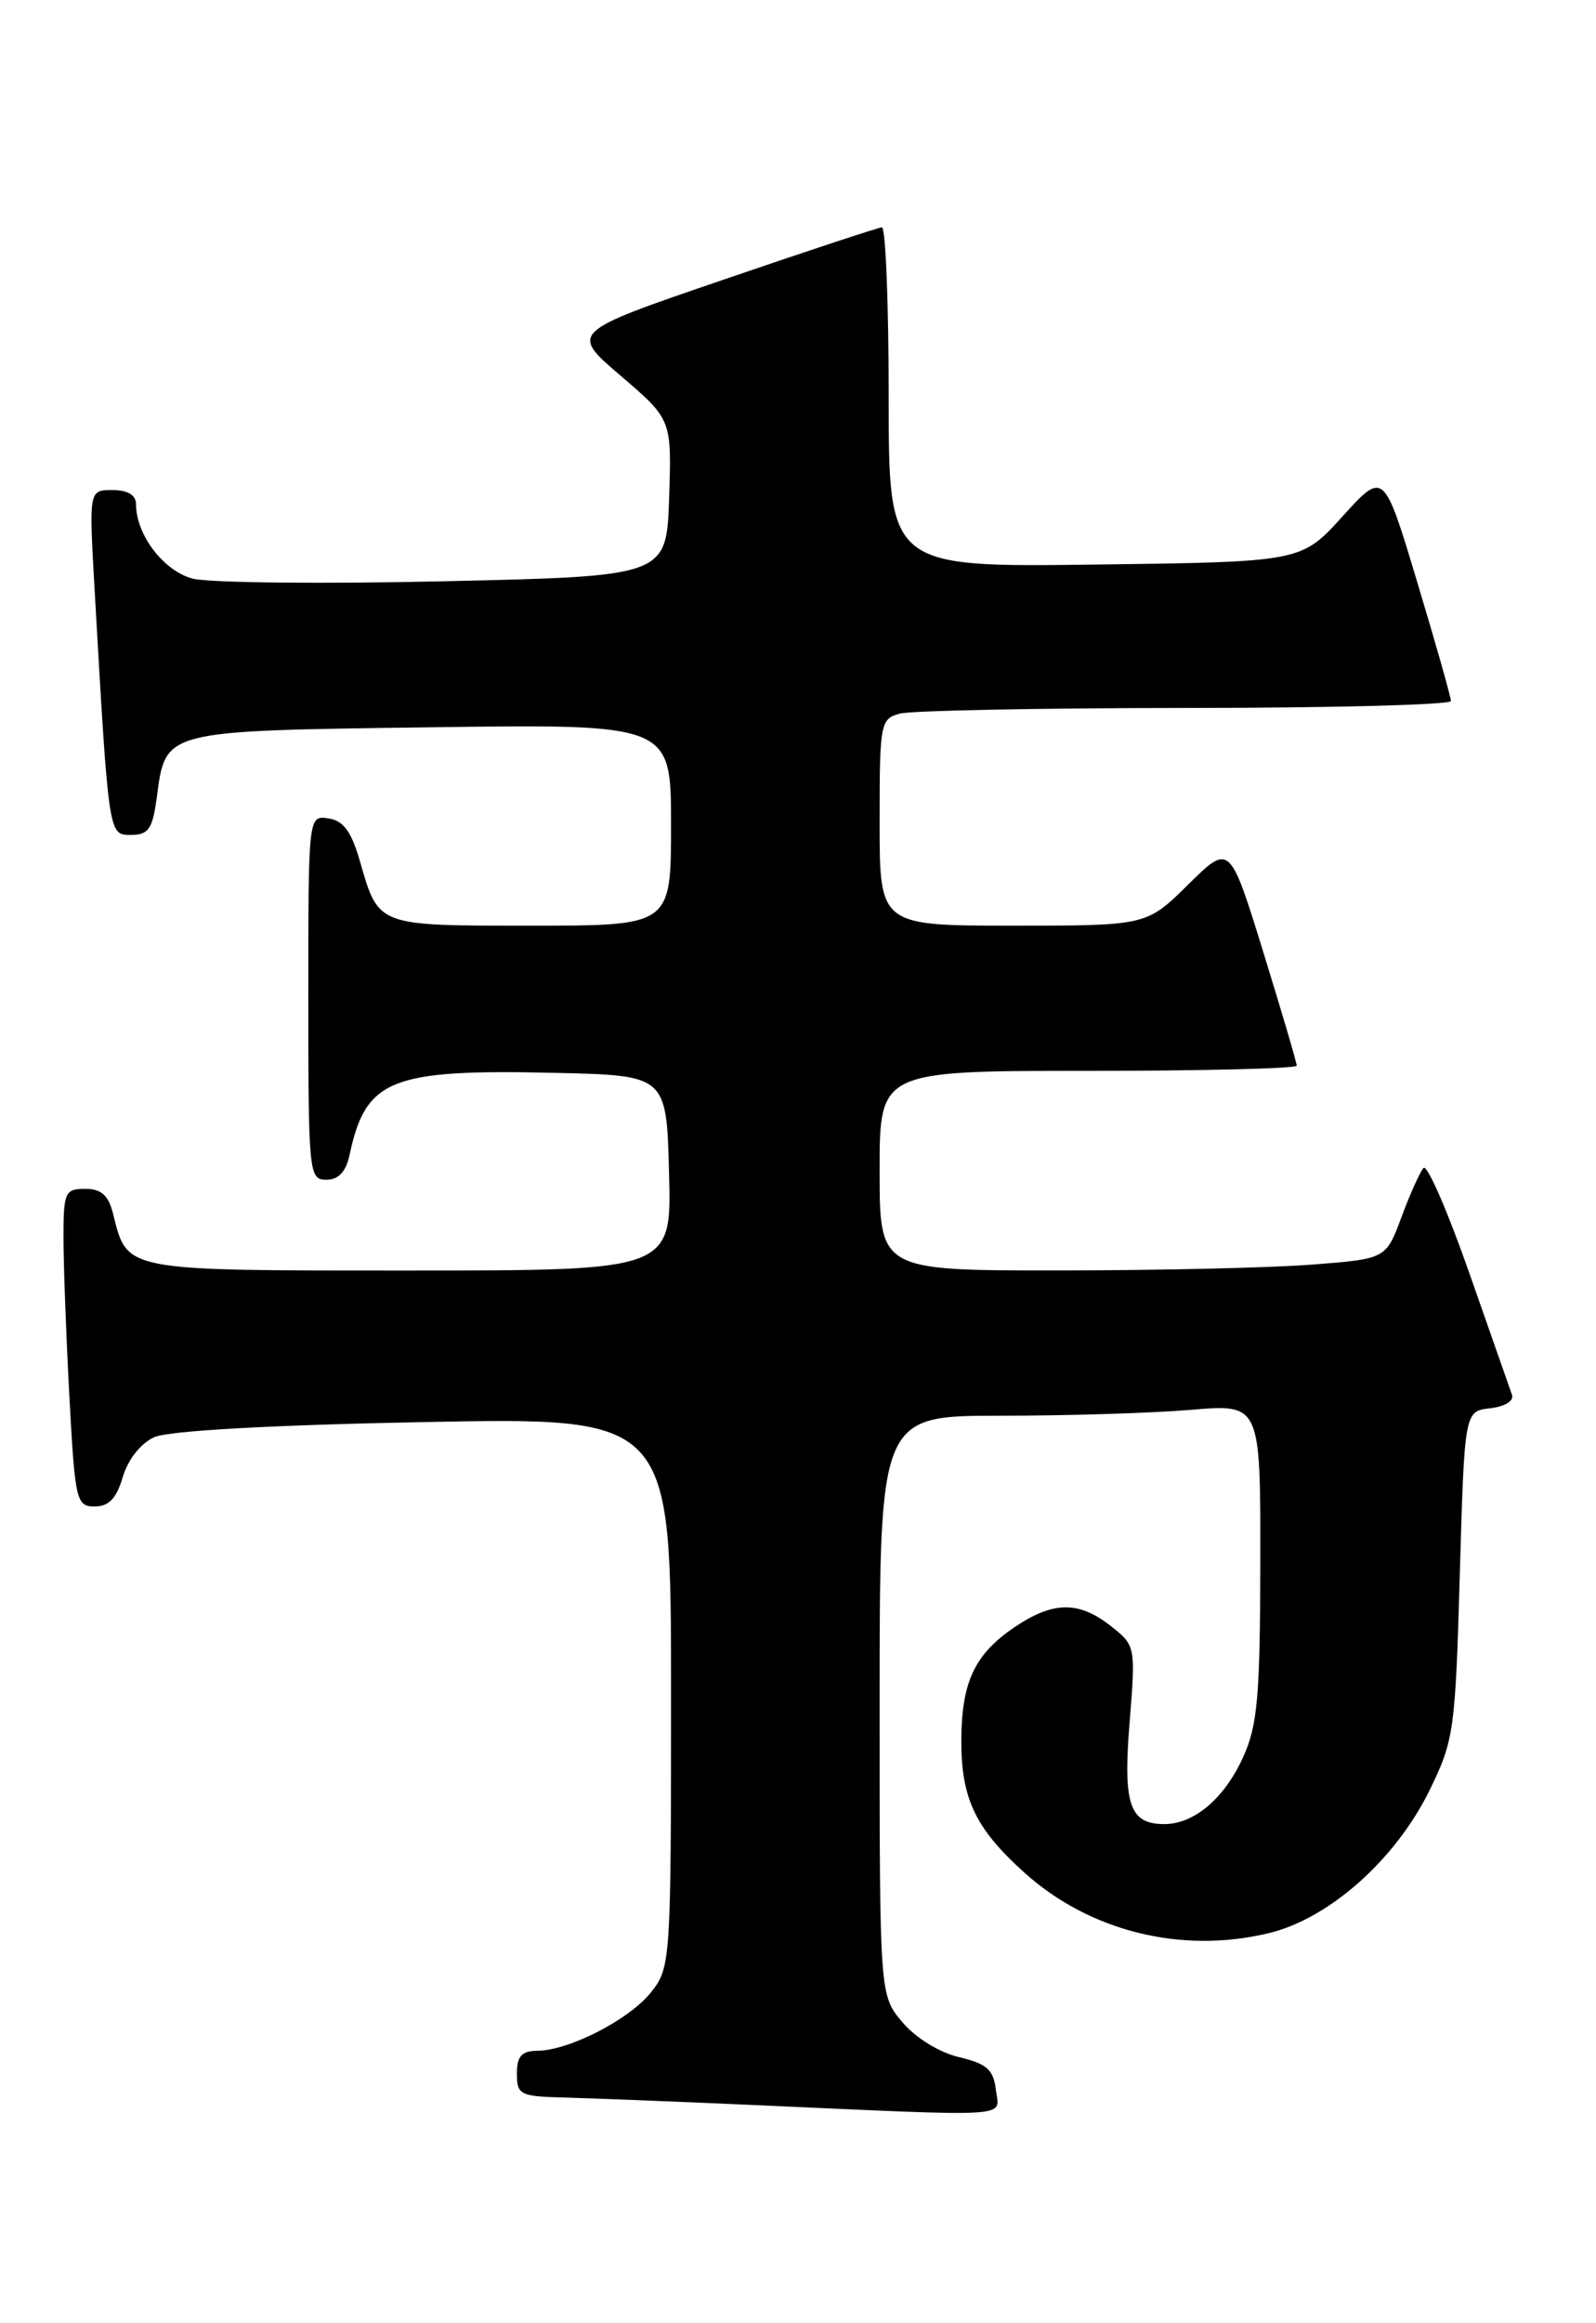 <?xml version="1.0" encoding="UTF-8" standalone="no"?>
<!DOCTYPE svg PUBLIC "-//W3C//DTD SVG 1.1//EN" "http://www.w3.org/Graphics/SVG/1.1/DTD/svg11.dtd" >
<svg xmlns="http://www.w3.org/2000/svg" xmlns:xlink="http://www.w3.org/1999/xlink" version="1.1" viewBox="0 0 176 256">
 <g >
 <path fill="currentColor"
d=" M 109.82 230.28 C 109.56 228.06 108.82 227.40 105.76 226.68 C 103.59 226.17 100.96 224.55 99.51 222.83 C 97.00 219.85 97.00 219.85 97.00 187.92 C 97.00 156.00 97.00 156.00 110.35 156.00 C 117.69 156.00 127.14 155.71 131.35 155.35 C 139.00 154.71 139.00 154.71 138.98 172.10 C 138.96 186.93 138.68 190.11 137.09 193.62 C 135.02 198.17 131.69 201.00 128.40 201.00 C 124.56 201.00 123.83 198.86 124.57 189.75 C 125.24 181.41 125.22 181.32 122.49 179.17 C 118.96 176.40 116.15 176.43 111.91 179.28 C 107.48 182.27 106.03 185.34 106.01 191.80 C 106.00 198.18 107.56 201.47 112.91 206.30 C 120.11 212.81 130.26 215.34 139.90 213.02 C 146.59 211.42 153.93 204.89 157.68 197.20 C 160.34 191.77 160.49 190.63 160.98 173.50 C 161.50 155.50 161.50 155.50 164.33 155.18 C 165.97 154.99 166.98 154.36 166.73 153.68 C 166.50 153.03 164.37 146.97 162.00 140.20 C 159.63 133.44 157.37 128.26 156.98 128.70 C 156.59 129.14 155.49 131.57 154.55 134.11 C 152.84 138.72 152.84 138.72 144.67 139.35 C 140.18 139.70 127.61 139.99 116.75 139.99 C 97.00 140.00 97.00 140.00 97.00 129.00 C 97.00 118.00 97.00 118.00 120.00 118.00 C 132.65 118.00 143.00 117.74 143.00 117.43 C 143.00 117.11 141.34 111.48 139.31 104.91 C 135.61 92.95 135.61 92.95 131.02 97.48 C 126.43 102.00 126.43 102.00 111.72 102.00 C 97.00 102.00 97.00 102.00 97.00 90.62 C 97.00 79.66 97.08 79.21 99.25 78.63 C 100.49 78.30 114.66 78.02 130.75 78.01 C 146.84 78.01 160.00 77.66 160.00 77.25 C 160.01 76.84 158.34 70.96 156.30 64.19 C 152.60 51.88 152.60 51.88 148.05 56.90 C 143.50 61.92 143.50 61.92 120.75 62.21 C 98.00 62.50 98.00 62.50 98.00 43.75 C 98.00 33.44 97.66 25.02 97.25 25.05 C 96.84 25.08 88.92 27.69 79.66 30.86 C 62.83 36.61 62.83 36.61 68.45 41.41 C 74.07 46.22 74.07 46.22 73.79 54.86 C 73.50 63.50 73.50 63.50 49.00 64.05 C 35.52 64.36 23.04 64.22 21.25 63.76 C 18.04 62.92 15.00 58.93 15.00 55.55 C 15.00 54.55 14.08 54.00 12.40 54.00 C 9.81 54.00 9.81 54.00 10.42 64.75 C 12.00 92.33 11.95 92.00 14.46 92.00 C 16.37 92.00 16.83 91.34 17.29 87.86 C 18.29 80.43 17.83 80.54 47.54 80.14 C 74.00 79.78 74.00 79.78 74.00 90.89 C 74.00 102.00 74.00 102.00 58.62 102.00 C 41.48 102.00 41.77 102.11 39.68 94.86 C 38.74 91.61 37.86 90.42 36.21 90.18 C 34.00 89.86 34.00 89.86 34.00 109.93 C 34.00 129.27 34.07 130.00 35.98 130.00 C 37.33 130.00 38.15 129.13 38.55 127.25 C 40.34 118.89 43.06 117.80 61.22 118.22 C 73.50 118.50 73.50 118.50 73.78 129.25 C 74.07 140.00 74.07 140.00 45.19 140.00 C 13.44 140.00 14.06 140.12 12.47 133.75 C 11.96 131.71 11.17 131.00 9.39 131.00 C 7.17 131.00 7.00 131.38 7.00 136.34 C 7.00 139.28 7.29 147.16 7.65 153.84 C 8.27 165.39 8.41 166.00 10.45 166.00 C 12.00 166.00 12.85 165.11 13.54 162.75 C 14.11 160.83 15.52 159.04 17.00 158.37 C 18.56 157.66 29.74 157.03 46.75 156.70 C 74.00 156.17 74.00 156.17 74.00 186.45 C 74.00 216.01 73.95 216.80 71.83 219.49 C 69.45 222.51 62.80 225.94 59.25 225.98 C 57.52 225.99 57.00 226.58 57.00 228.50 C 57.00 230.83 57.35 231.01 62.25 231.13 C 65.14 231.21 74.47 231.57 83.00 231.95 C 112.43 233.26 110.18 233.40 109.82 230.28 Z "/>
</g>
</svg>